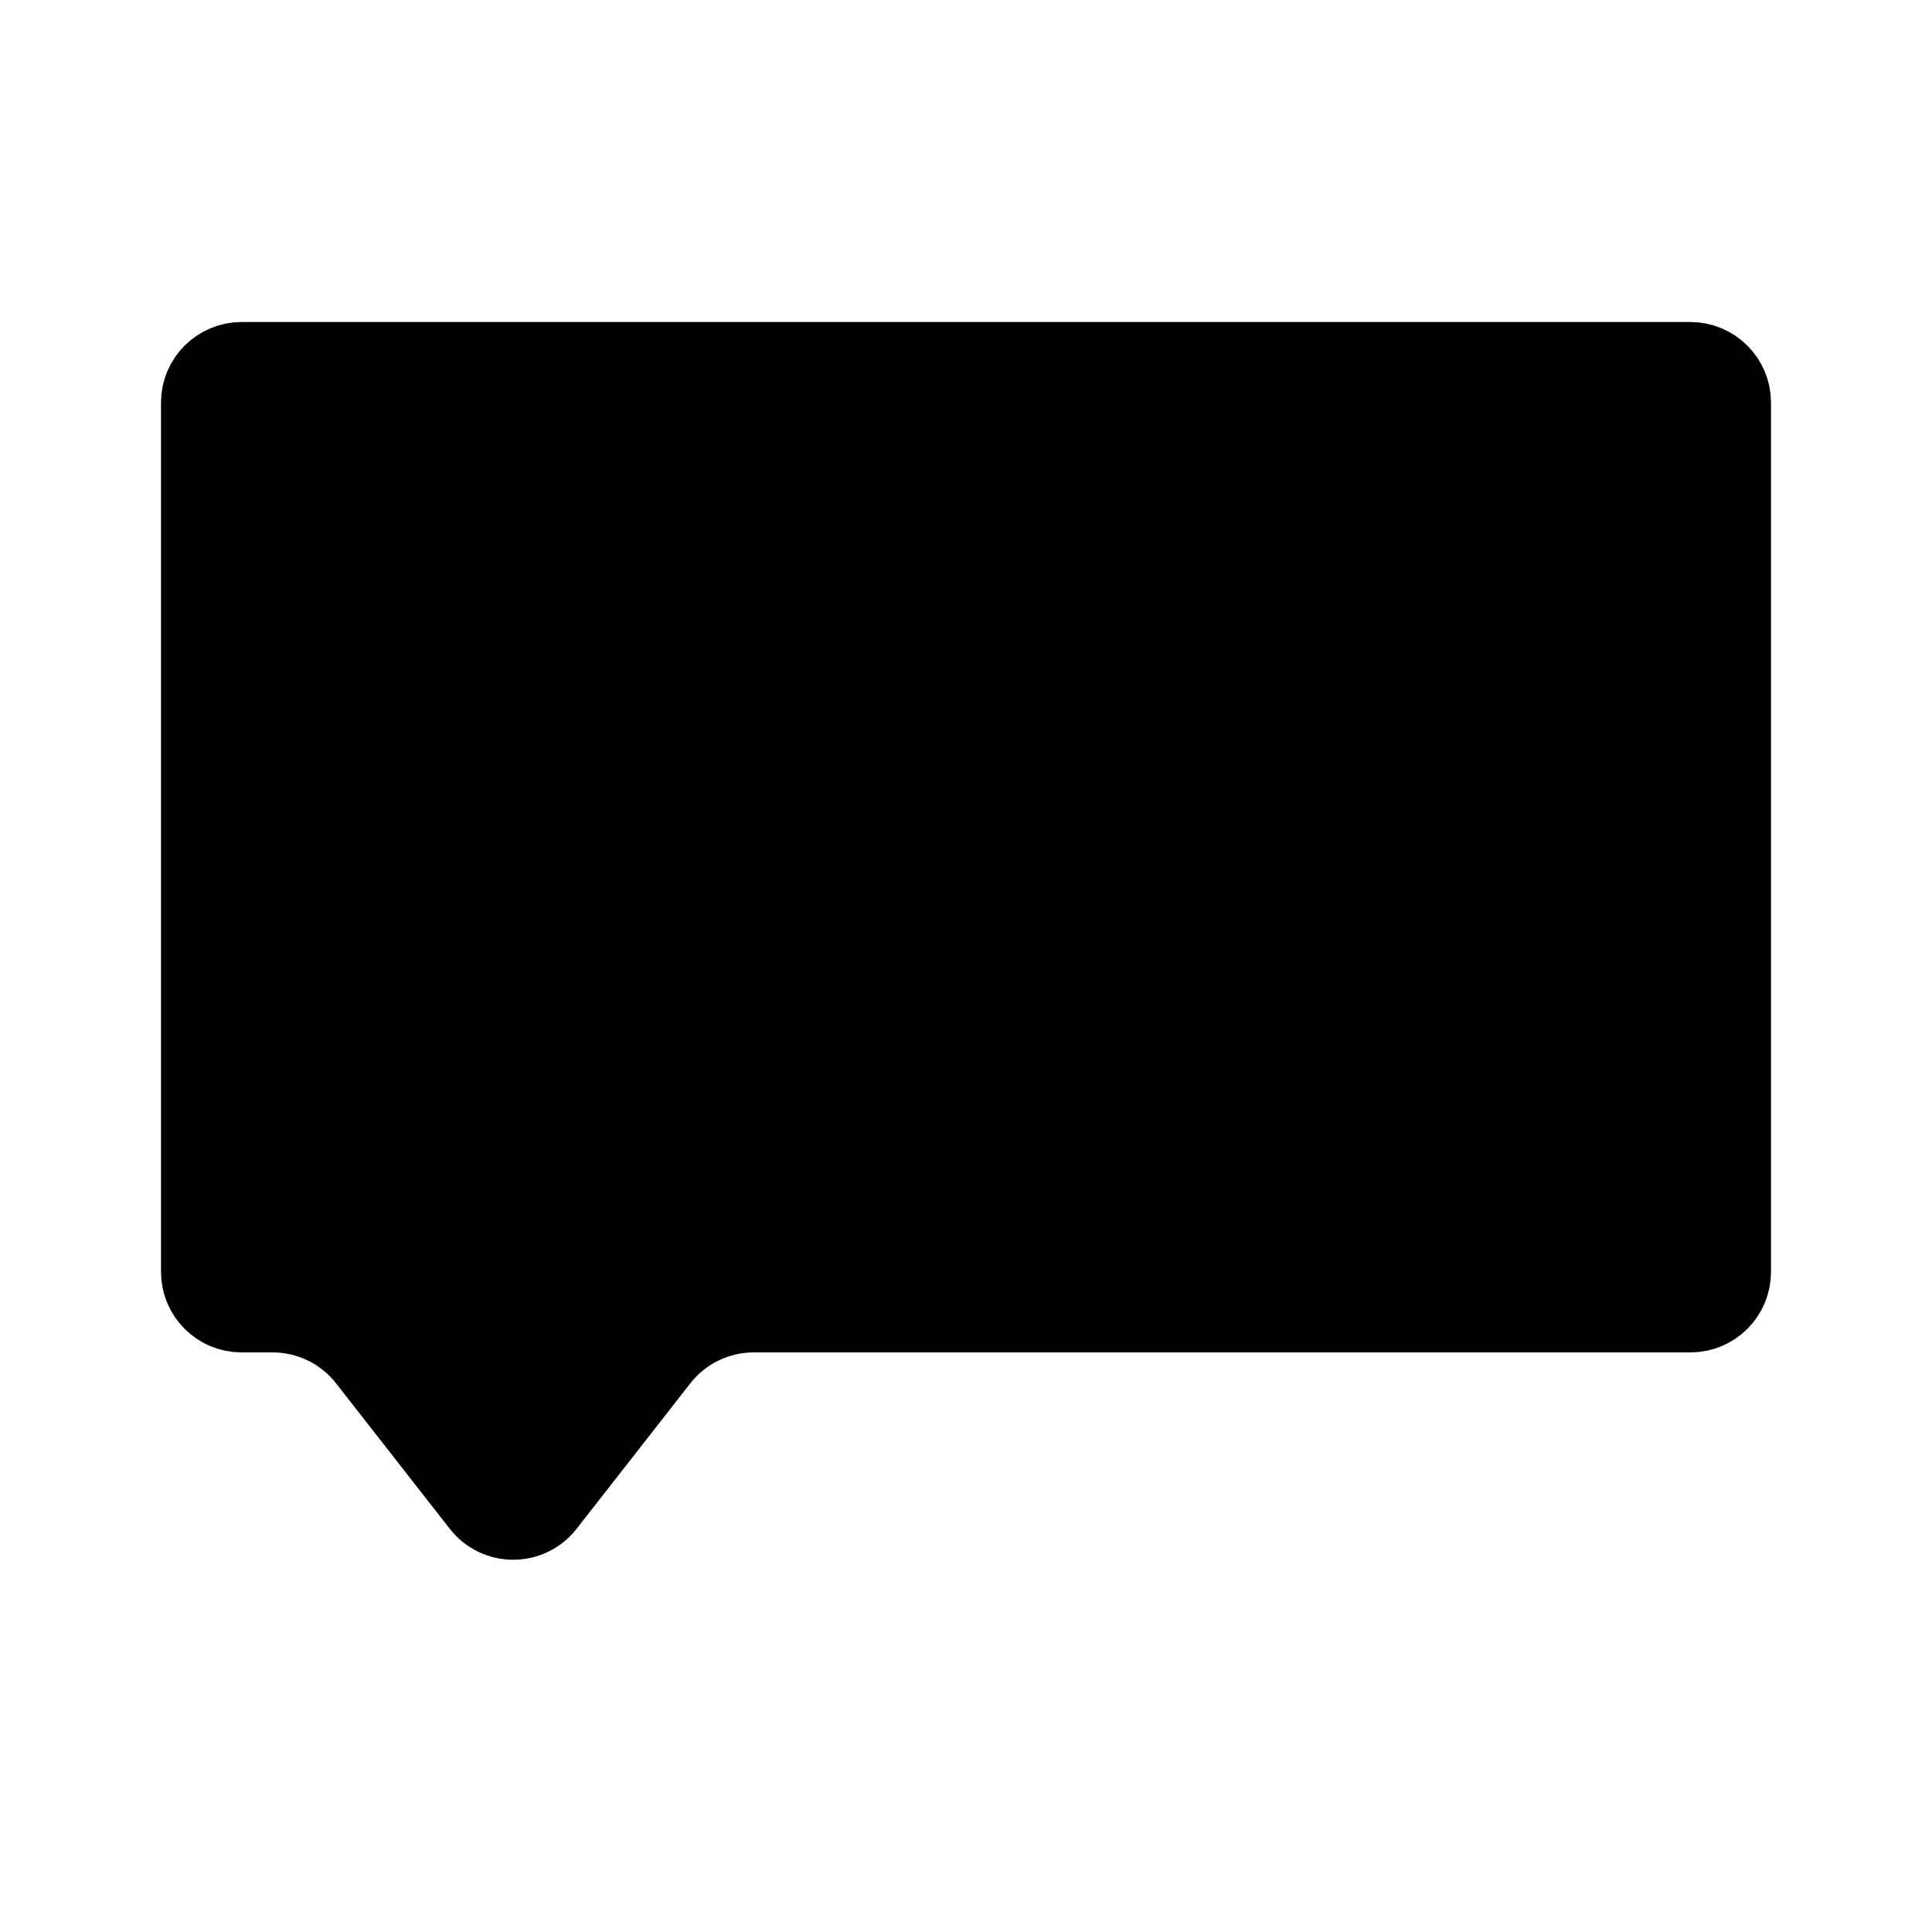 <svg viewBox="0 0 24 24" xmlns="http://www.w3.org/2000/svg">
<path d="M3.002 4.5H20.998C21.275 4.5 21.5 4.725 21.5 5V15.8C21.5 16.076 21.276 16.3 21 16.3H9.363C8.901 16.3 8.465 16.513 8.181 16.877L6.769 18.683C6.569 18.94 6.181 18.94 5.981 18.683L4.569 16.877C4.285 16.513 3.849 16.3 3.387 16.3H3C2.724 16.3 2.5 16.076 2.5 15.8V5C2.5 4.725 2.725 4.5 3.002 4.5Z" stroke="currentColor"/>
</svg>
